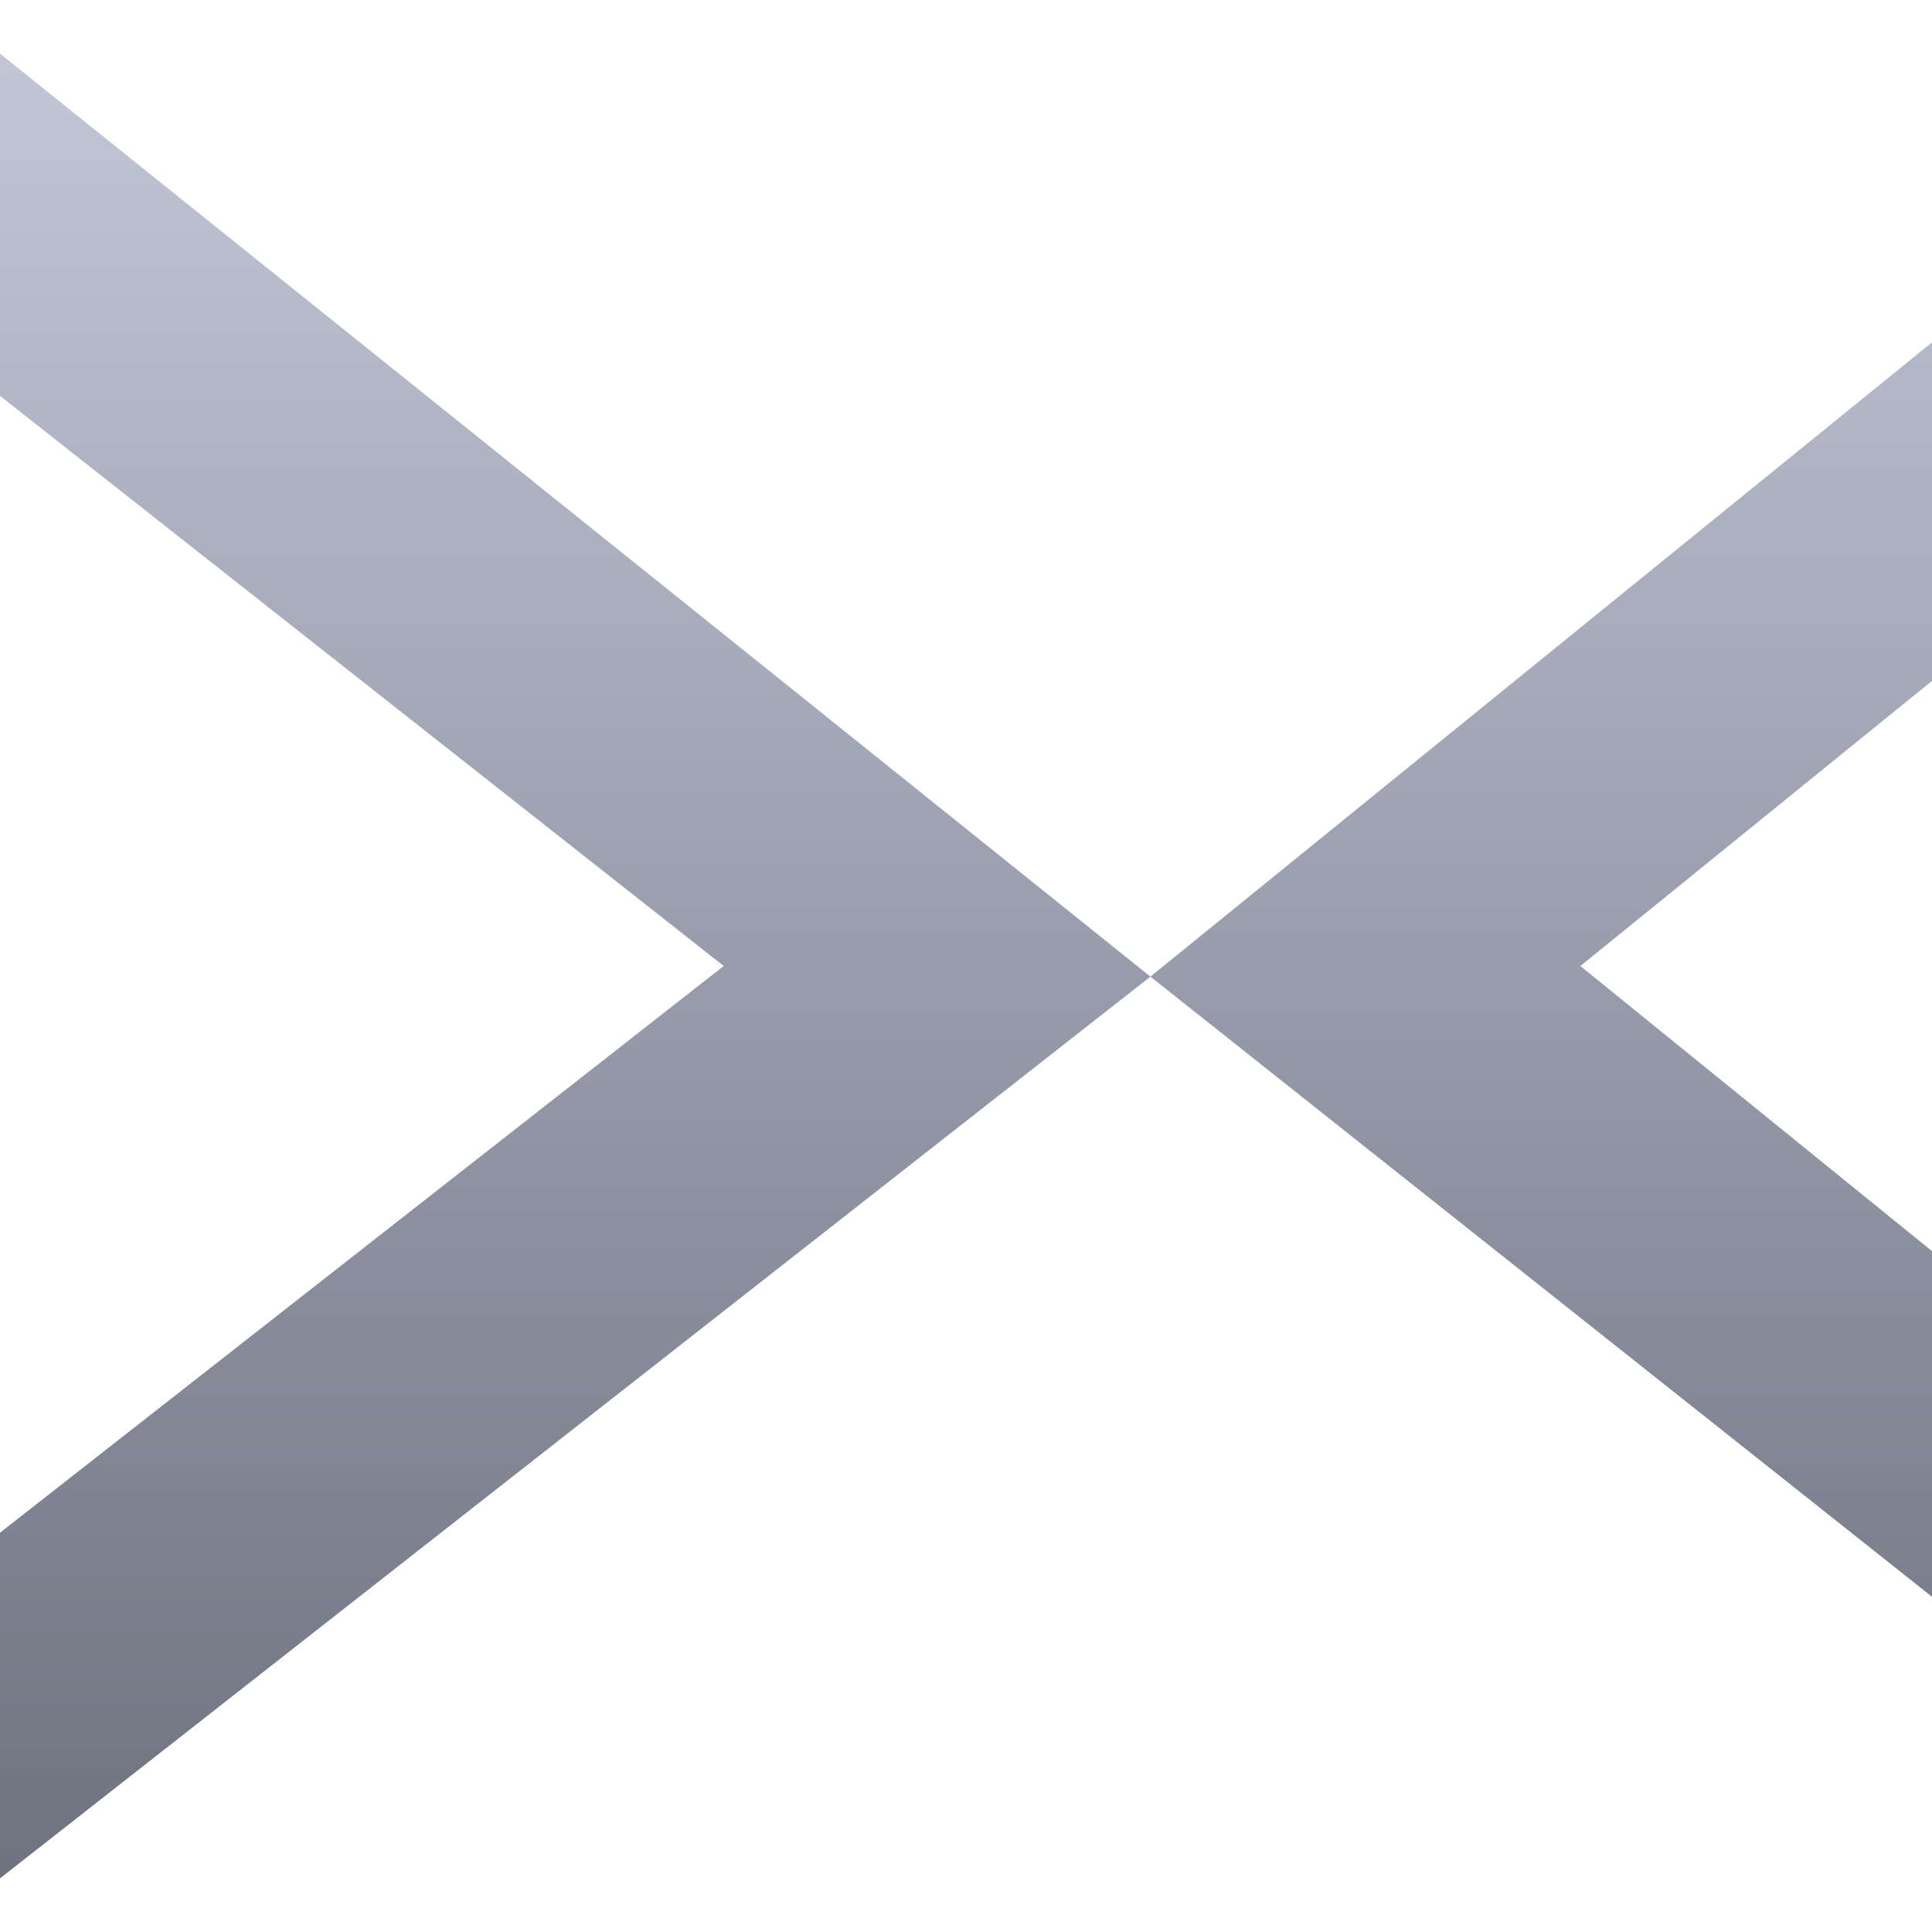 <svg xmlns="http://www.w3.org/2000/svg" xmlns:xlink="http://www.w3.org/1999/xlink" width="64" height="64" viewBox="0 0 64 64" version="1.1"><defs><linearGradient id="linear0" gradientUnits="userSpaceOnUse" x1="0" y1="0" x2="0" y2="1" gradientTransform="matrix(64,0,0,60.445,0,1.777)"><stop offset="0" style="stop-color:#c1c6d6;stop-opacity:1;"/><stop offset="1" style="stop-color:#6f7380;stop-opacity:1;"/></linearGradient></defs><g id="surface1"><path style=" stroke:none;fill-rule:nonzero;fill:url(#linear0);" d="M 0 1.777 L 38.109 32.352 L 0 62.223 L 0 50.773 L 23.973 32 L 0 13.113 Z M 64 11.34 L 38.109 32.352 L 64 52.895 L 64 41.445 L 52.352 32 L 64 22.555 Z M 64 11.34 "/></g></svg>

